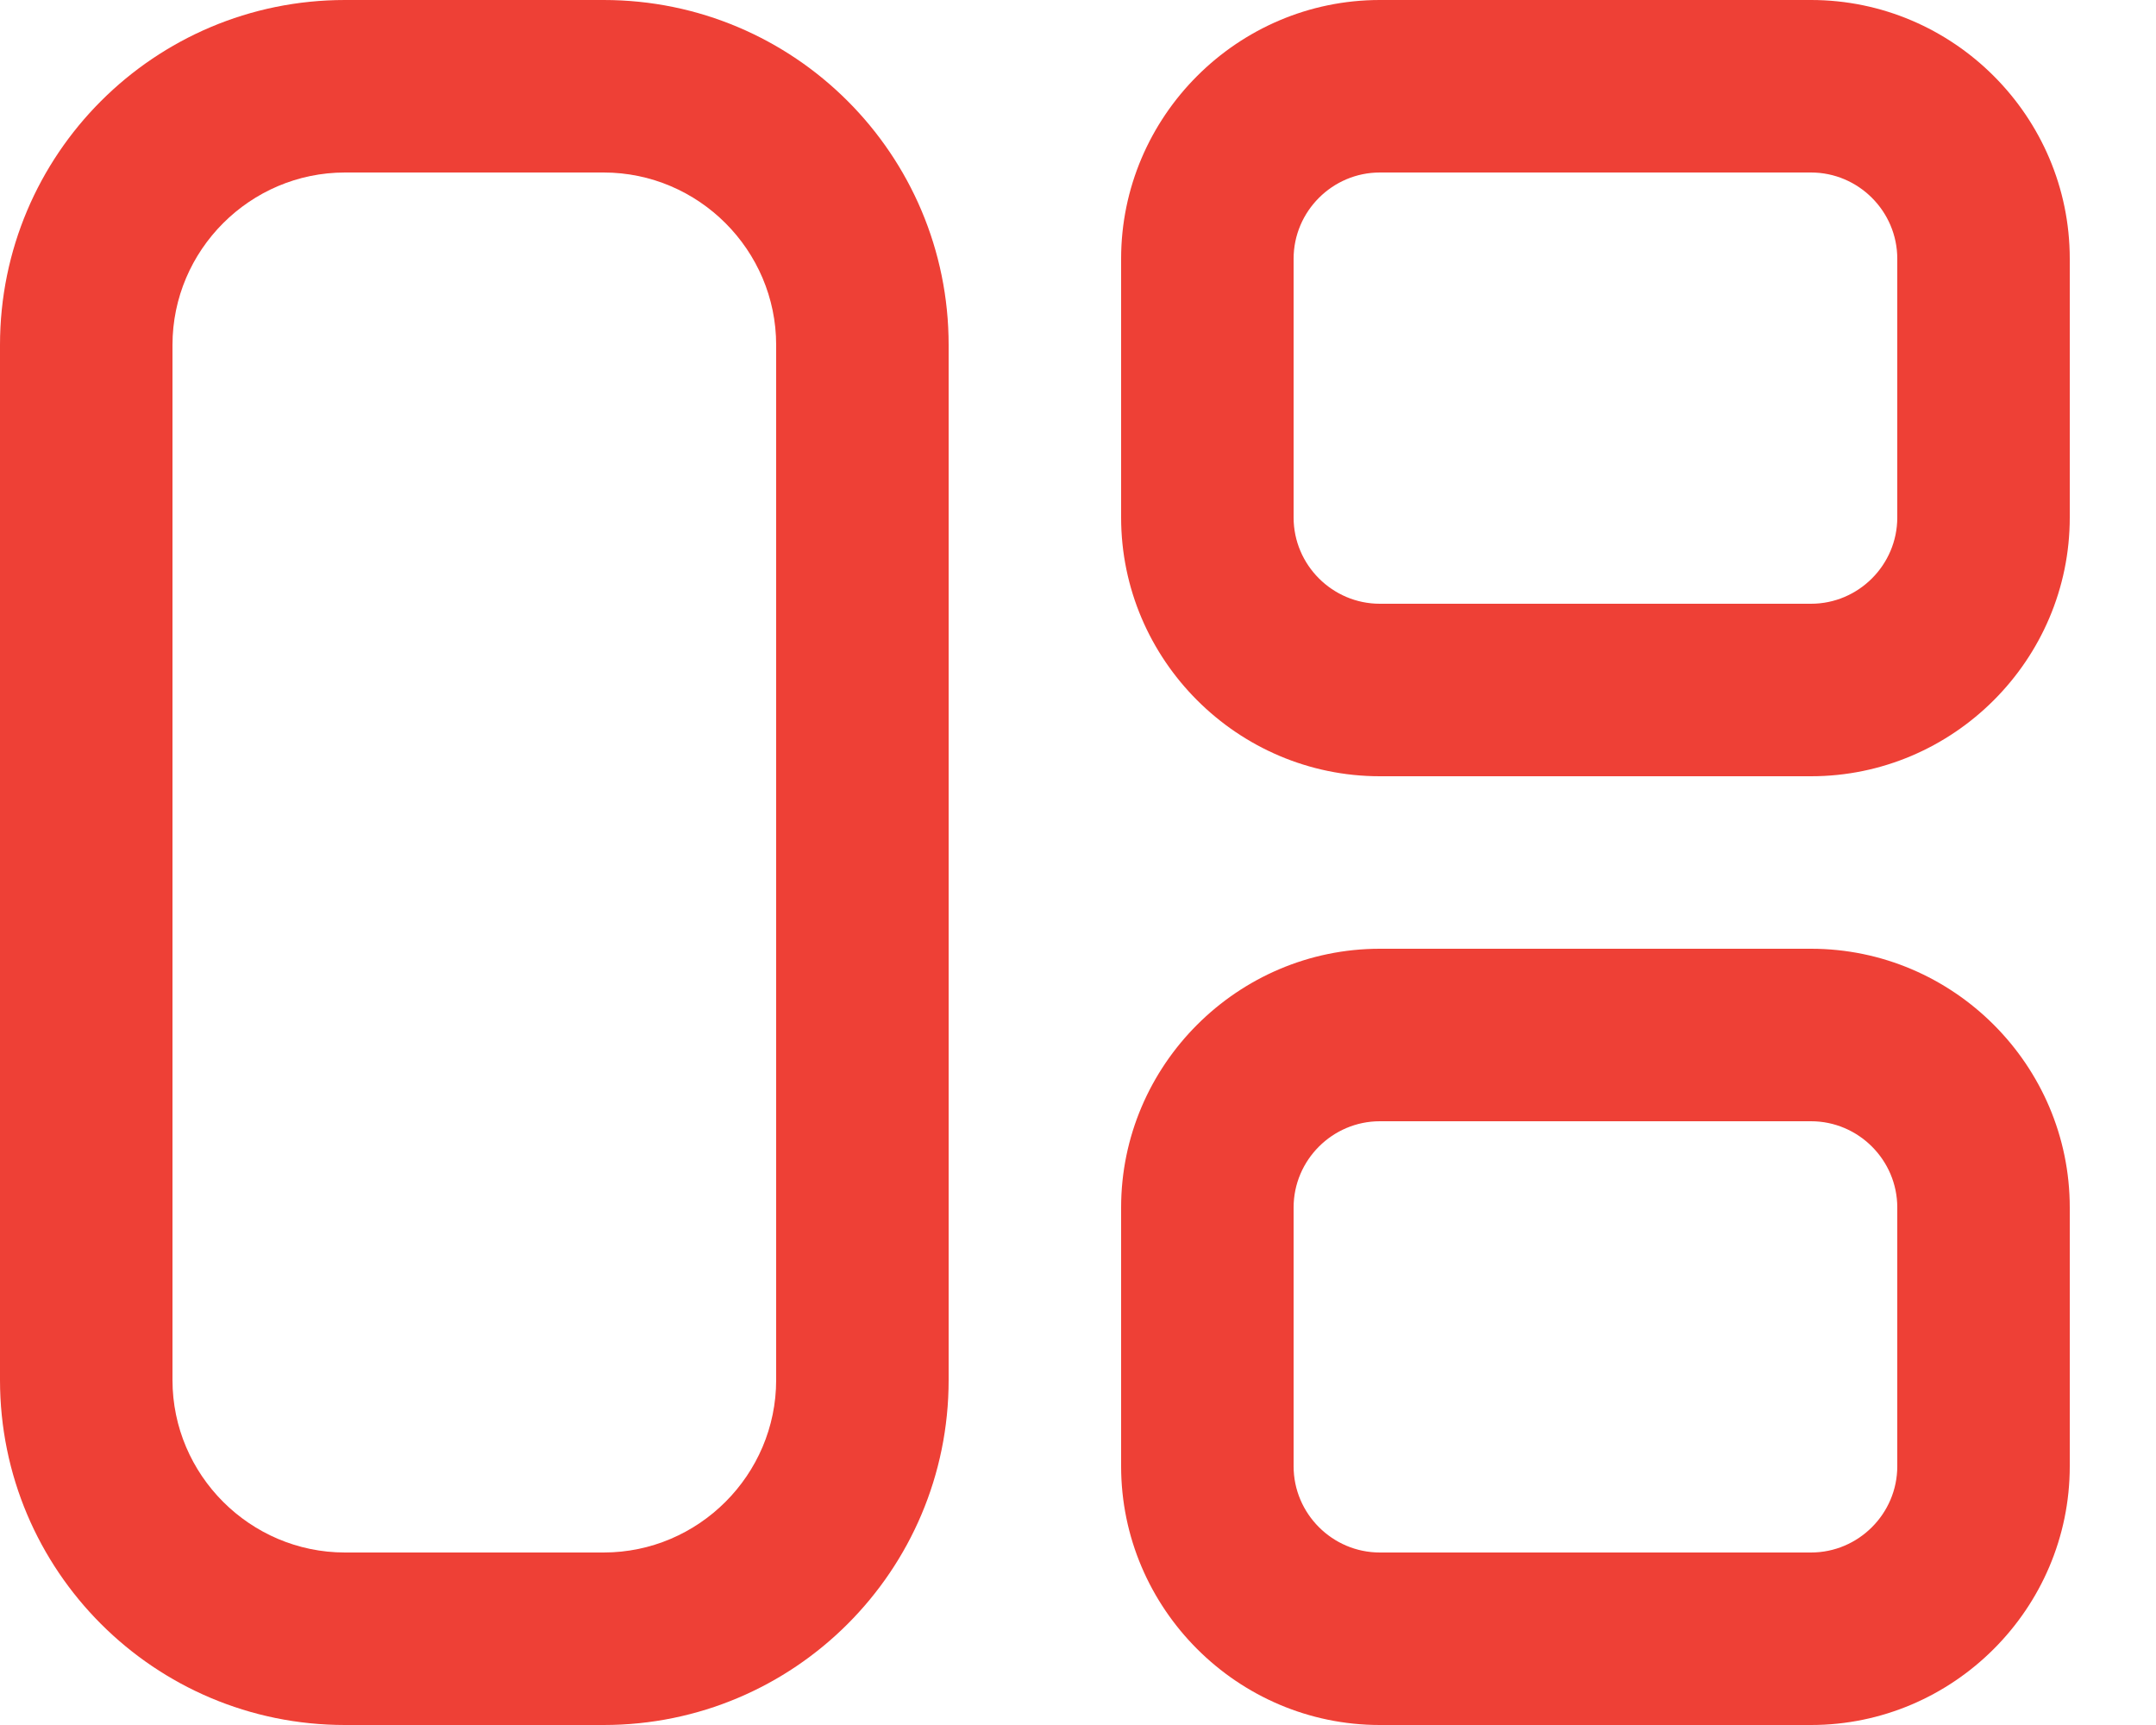 <svg width="20" height="16" viewBox="0 0 20 16" fill="none" xmlns="http://www.w3.org/2000/svg">
<path d="M5.6 0H3.2C1.432 0 0 1.432 0 3.2V12.8C0 14.568 1.432 16 3.2 16H5.6C7.368 16 8.8 14.568 8.8 12.8V3.2C8.8 1.432 7.368 0 5.6 0ZM7.2 12.8C7.2 13.68 6.48 14.4 5.6 14.4H3.2C2.32 14.4 1.6 13.68 1.6 12.8V3.2C1.6 2.32 2.32 1.6 3.2 1.6H5.6C6.48 1.6 7.2 2.32 7.2 3.2V12.8Z" fill="#EE4036"/>
<path d="M16.8 0H12.8C11.48 0 10.4 1.08 10.4 2.4V4.8C10.4 6.12 11.48 7.2 12.8 7.2H16.8C18.12 7.2 19.2 6.12 19.2 4.8V2.4C19.2 1.08 18.12 0 16.8 0ZM17.6 4.8C17.6 5.24 17.24 5.6 16.8 5.6H12.8C12.36 5.6 12 5.24 12 4.8V2.4C12 1.96 12.36 1.6 12.8 1.6H16.8C17.24 1.6 17.6 1.96 17.6 2.4V4.8Z" fill="#EE4036"/>
<path d="M16.8 8.8H12.8C11.48 8.8 10.4 9.88 10.4 11.2V13.6C10.4 14.92 11.48 16 12.8 16H16.8C18.12 16 19.2 14.92 19.2 13.6V11.2C19.2 9.88 18.12 8.8 16.8 8.8ZM17.6 13.6C17.6 14.04 17.24 14.4 16.8 14.4H12.8C12.36 14.4 12 14.04 12 13.6V11.2C12 10.76 12.36 10.4 12.8 10.4H16.8C17.24 10.4 17.6 10.76 17.6 11.2V13.6Z" fill="#EE4036"/>
</svg>
